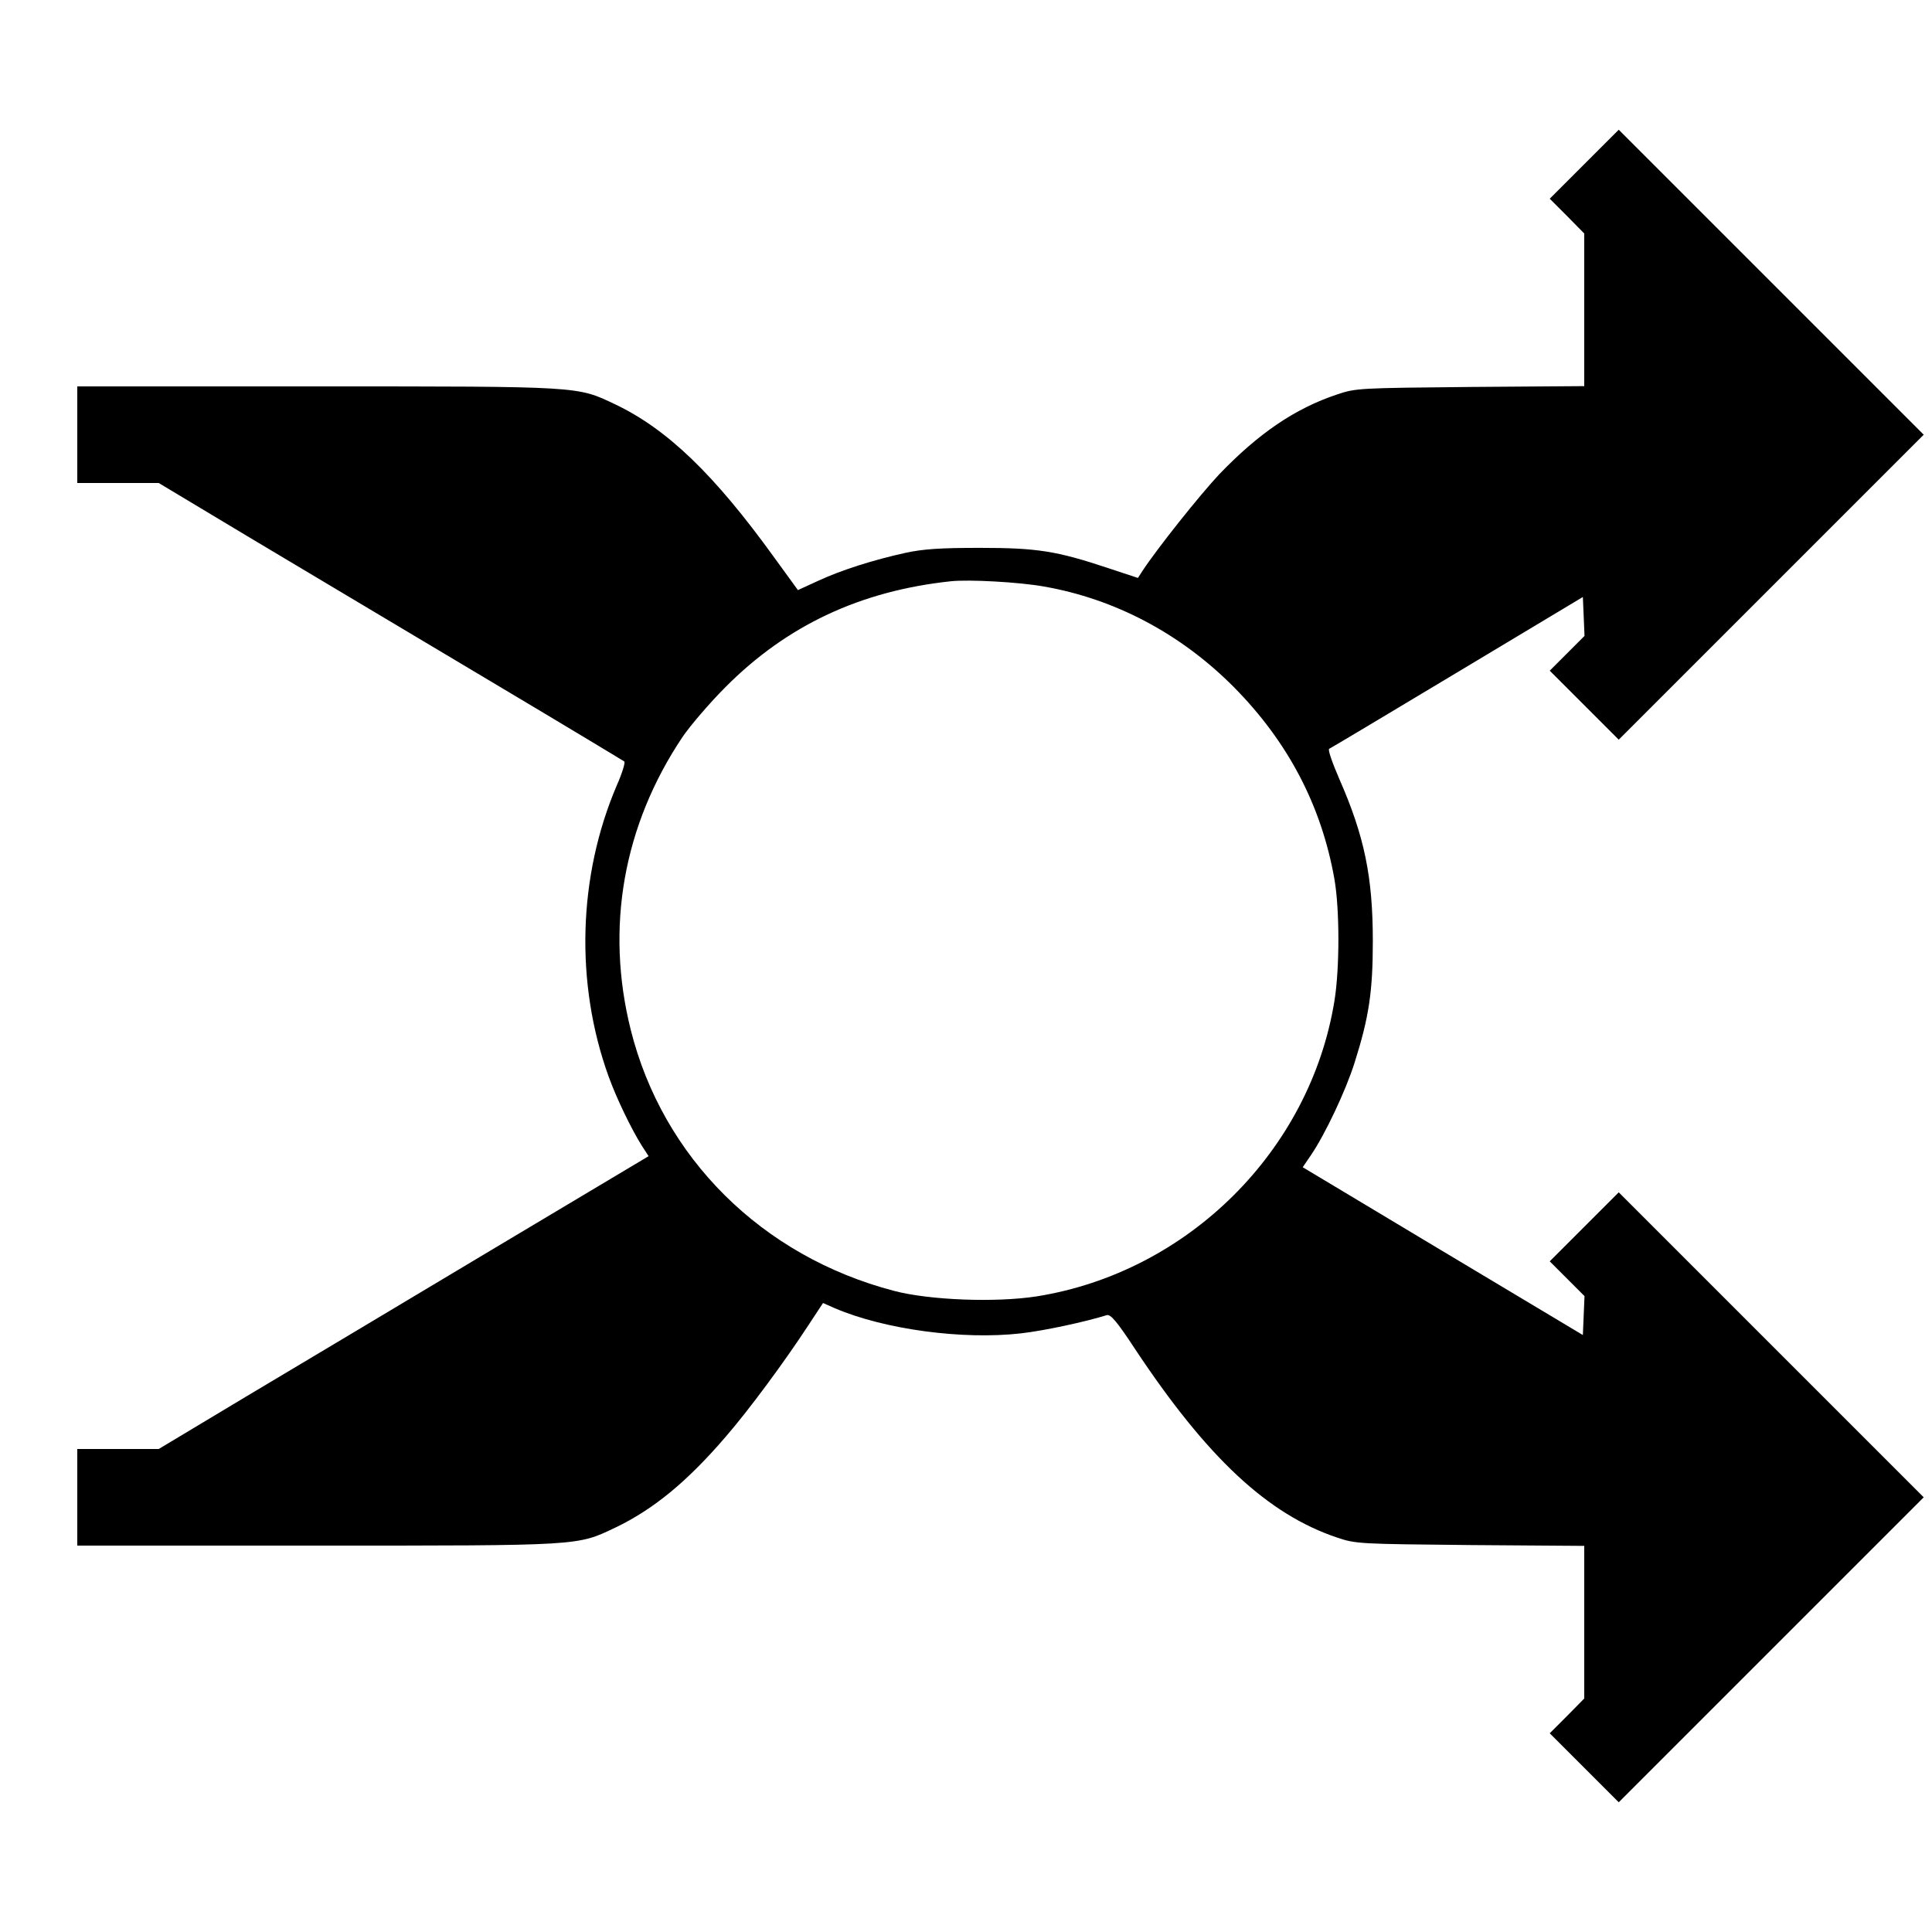 <?xml version="1.0" standalone="no"?>
<!DOCTYPE svg PUBLIC "-//W3C//DTD SVG 20010904//EN"
 "http://www.w3.org/TR/2001/REC-SVG-20010904/DTD/svg10.dtd">
<svg version="1.0" xmlns="http://www.w3.org/2000/svg"
 width="700pt" height="700pt" viewBox="0 0 700 700"
 preserveAspectRatio="xMidYMid meet">
<g transform="translate(0,700) scale(0.1,-0.1)"
fill="#000000" stroke="none">
<path d="M5740 6405 l-125 -125 63 -63 62 -63 0 -276 0 -277 -412 -3 c-401 -4
-415 -4 -483 -27 -153 -51 -285 -141 -428 -290 -72 -77 -224 -268 -278 -350
l-16 -25 -109 36 c-186 62 -257 73 -464 73 -141 0 -205 -4 -269 -18 -114 -25
-232 -62 -318 -102 l-72 -33 -85 117 c-217 301 -388 466 -577 556 -139 66
-120 65 -1081 65 l-868 0 0 -175 0 -175 148 0 147 0 315 -189 c173 -103 551
-329 840 -501 289 -172 528 -316 532 -319 4 -4 -8 -43 -27 -86 -141 -329 -152
-717 -30 -1055 29 -80 82 -190 121 -252 l24 -37 -573 -342 c-314 -188 -714
-427 -887 -530 l-315 -189 -147 0 -148 0 0 -175 0 -175 868 0 c961 0 942 -1
1081 65 138 66 260 166 400 329 85 98 214 273 299 403 l54 82 43 -19 c180 -77
463 -115 674 -91 87 10 234 42 311 66 14 4 37 -23 102 -122 262 -395 482 -600
733 -684 68 -23 82 -23 483 -27 l412 -3 0 -277 0 -276 -62 -63 -63 -63 125
-125 125 -125 553 553 552 552 -553 553 -552 552 -125 -125 -125 -125 63 -63
63 -63 -3 -71 -3 -70 -508 304 -507 304 30 44 c50 73 126 233 158 335 52 164
66 257 66 440 0 232 -30 380 -122 589 -25 58 -42 106 -36 108 5 2 214 127 464
277 l455 273 3 -70 3 -71 -63 -63 -63 -63 125 -125 125 -125 553 553 552 552
-553 553 -552 552 -125 -125z m-1958 -1530 c258 -45 496 -171 688 -364 197
-199 318 -430 365 -697 19 -110 19 -322 0 -440 -88 -544 -532 -984 -1079
-1071 -148 -23 -388 -14 -517 20 -478 125 -838 482 -954 947 -92 369 -27 739
188 1060 28 41 98 123 156 181 222 223 488 348 816 383 66 7 248 -3 337 -19z"/>
</g>
</svg>
